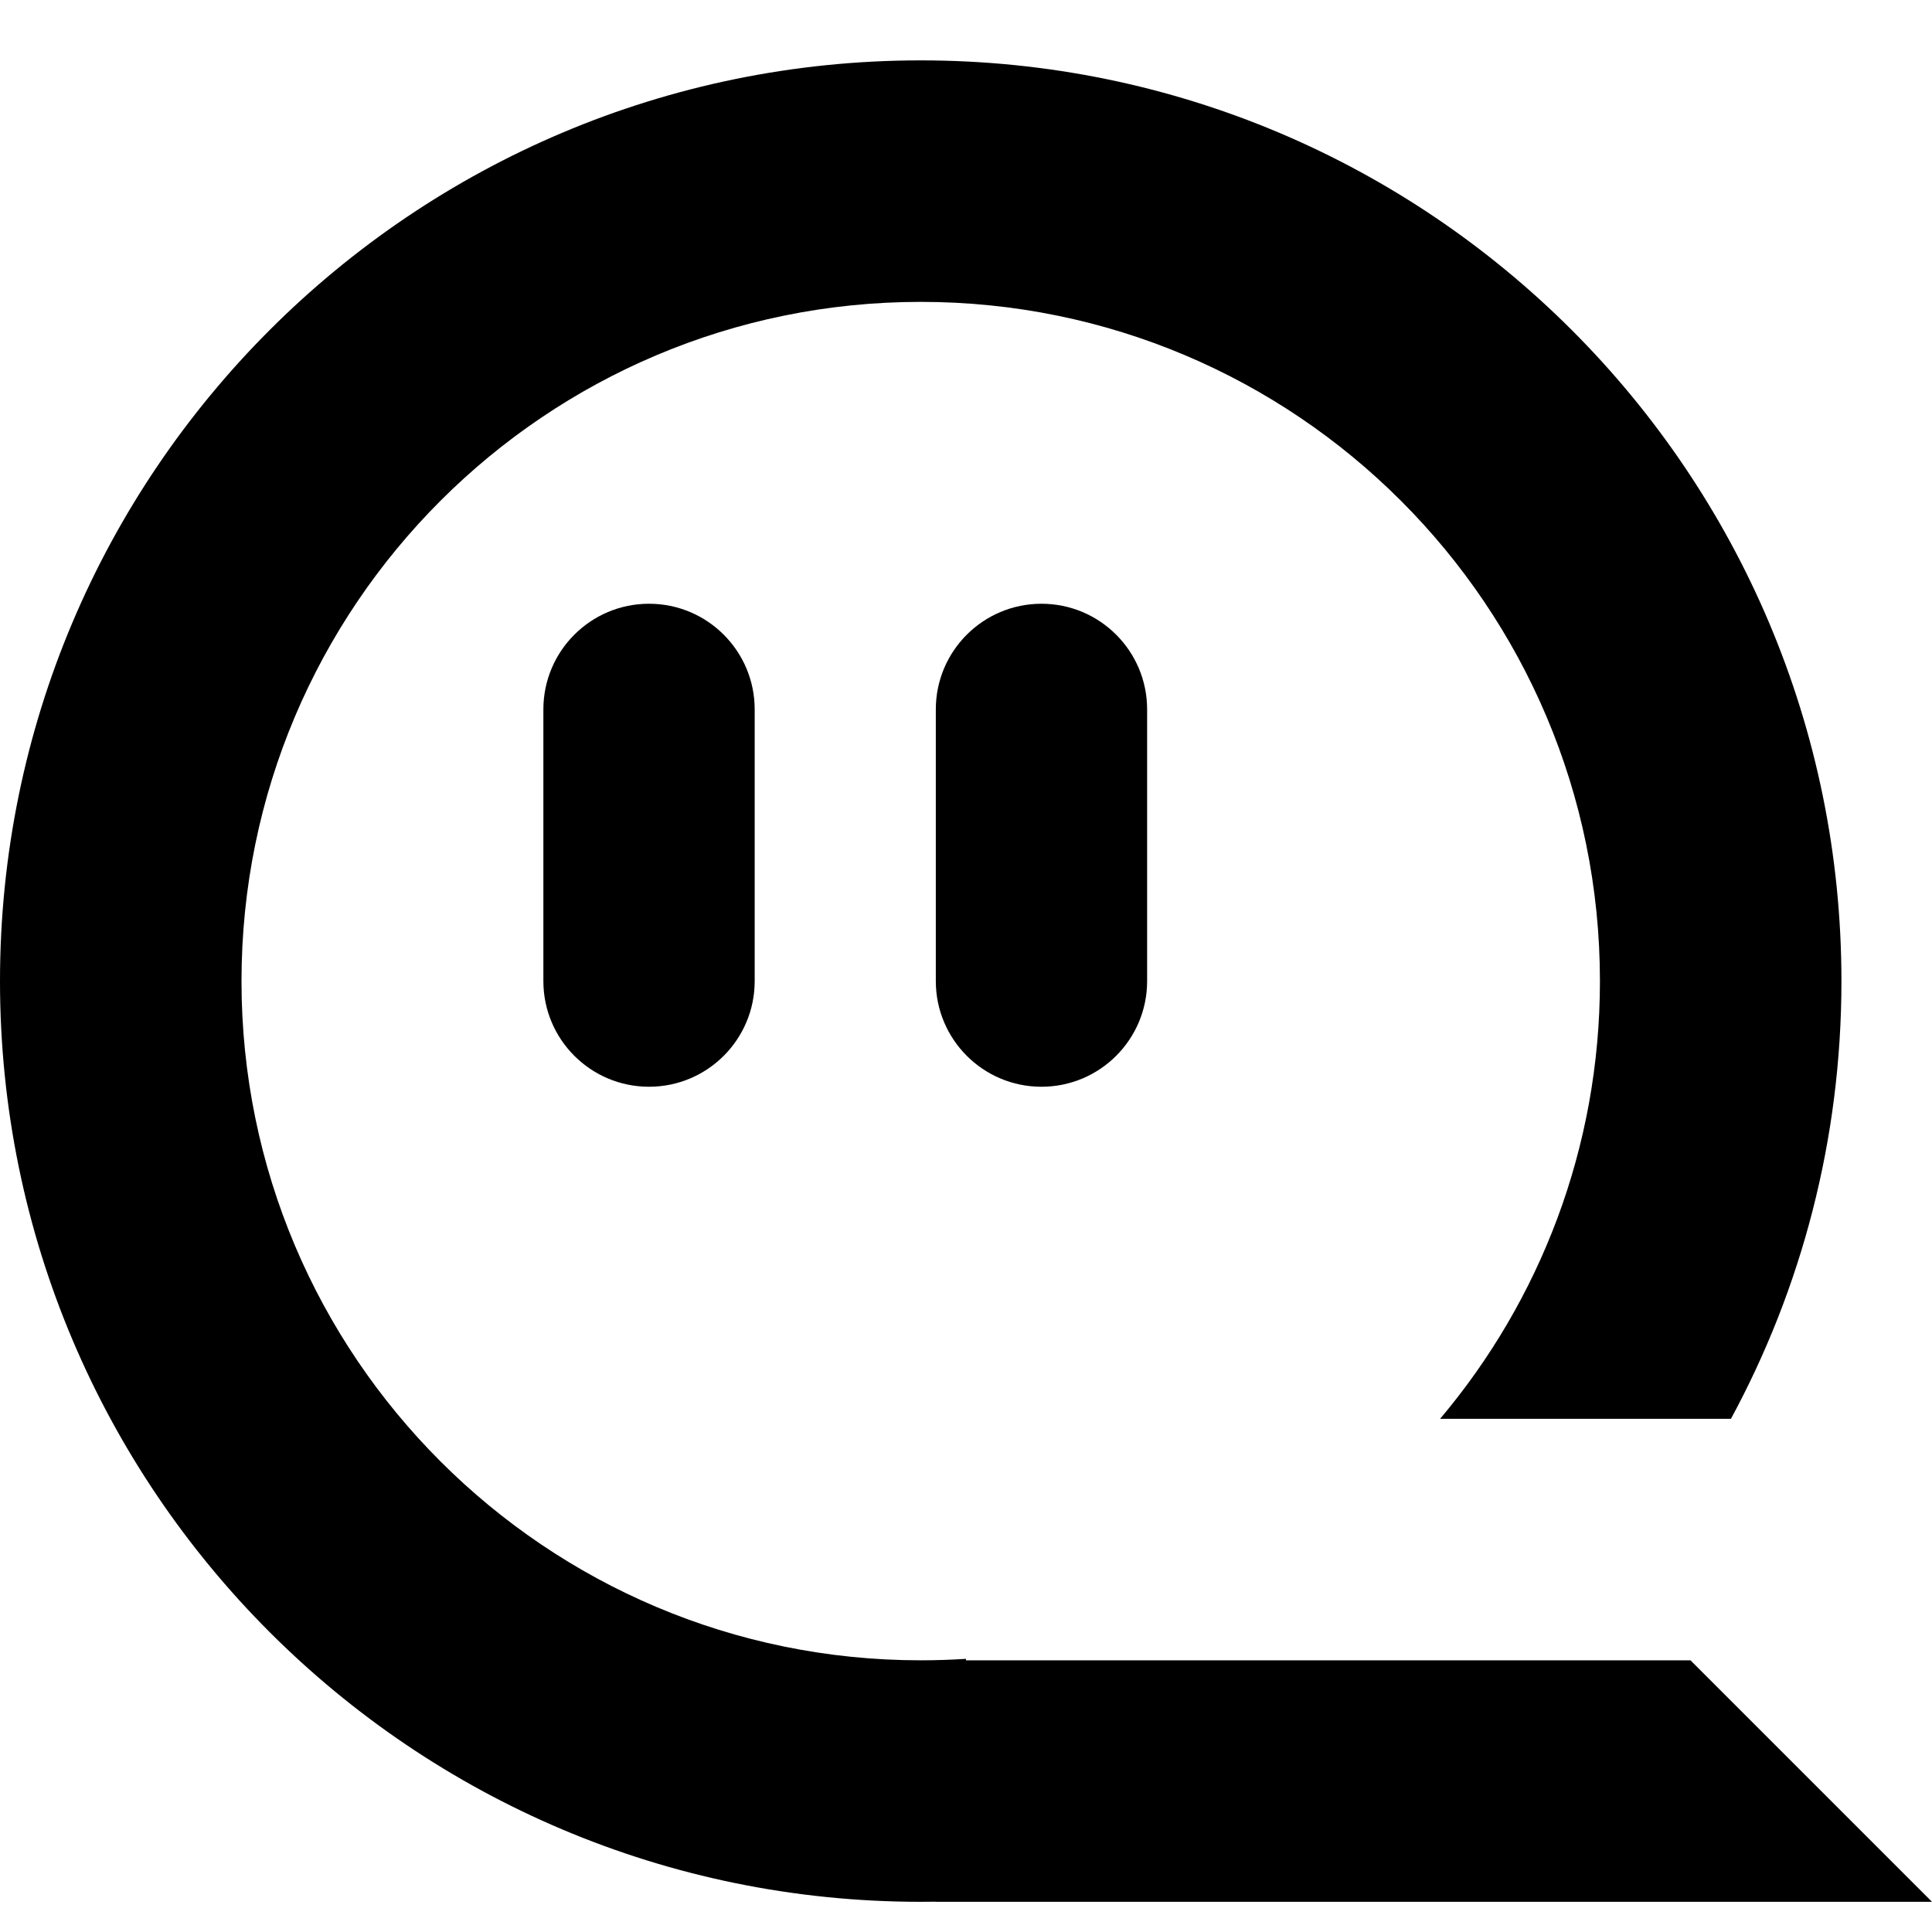 <svg width="64" height="64" viewBox="0 0 64 64" fill="none" xmlns="http://www.w3.org/2000/svg">
<path d="M30.5 10C18.074 10 8 20.074 8 32.5C8 44.926 18.074 55 30.5 55C31.004 55 31.504 54.983 32 54.951V55H56L64 63H31V62.996C30.834 62.999 30.667 63 30.5 63C13.655 63 0 49.345 0 32.5C0 15.655 13.655 2 30.5 2C47.345 2 61 15.655 61 32.5C61 37.748 59.674 42.687 57.34 47H47.705C51.009 43.084 53 38.025 53 32.5C53 20.074 42.926 10 30.5 10Z" fill="black"/>
<path d="M21.5 20C19.567 20 18 21.567 18 23.5V32.5C18 34.433 19.567 36 21.5 36C23.433 36 25 34.433 25 32.5V23.5C25 21.567 23.433 20 21.5 20Z" fill="black"/>
<path d="M34.5 20C32.567 20 31 21.567 31 23.5V32.5C31 34.433 32.567 36 34.5 36C36.433 36 38 34.433 38 32.5V23.5C38 21.567 36.433 20 34.5 20Z" fill="black"/>
</svg>
